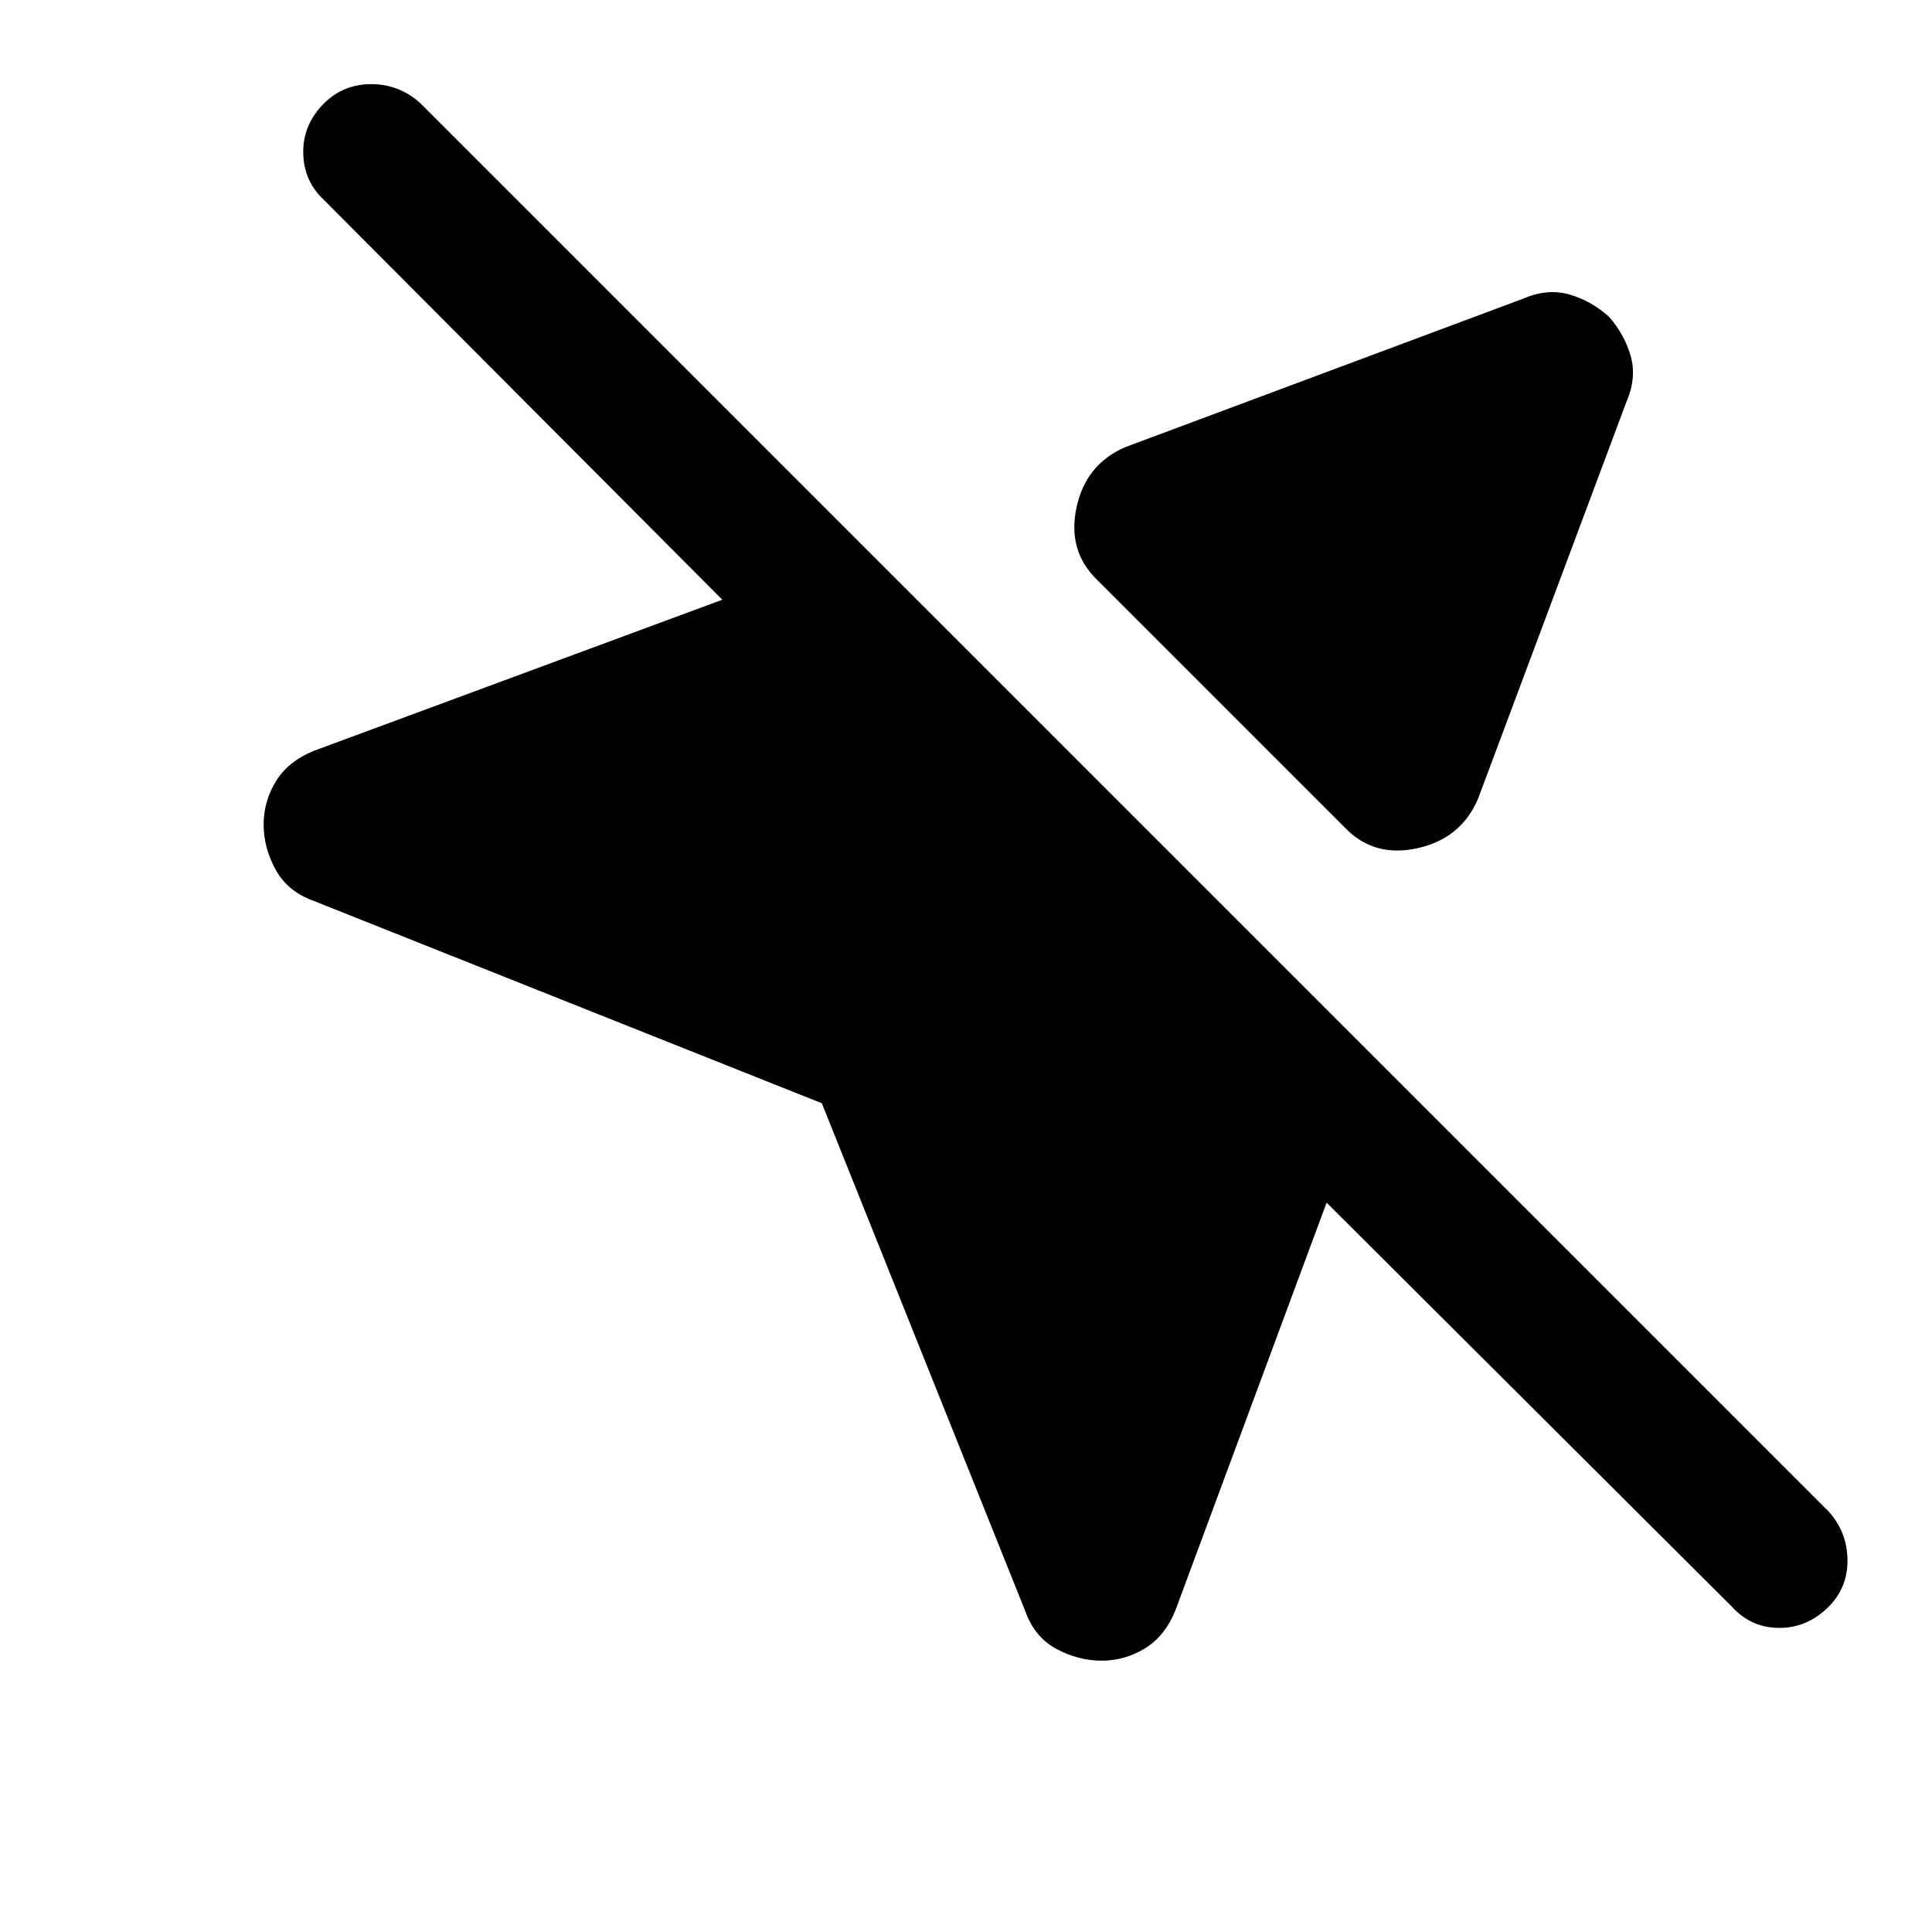 <svg xmlns="http://www.w3.org/2000/svg" height="40" viewBox="0 -960 960 960" width="40"><path d="M509.41-159.54 408.36-411.8 156.05-512.28q-13.02-4.62-19.03-15.5-6.02-10.89-6.02-22.58 0-11.43 6.12-21.45 6.11-10.01 19.14-15.22L358.93-662 160.98-860.62q-10.11-9.43-10.3-23.47-.19-14.04 10.3-24.52 9.56-9.57 23.53-9.57 13.98 0 24.46 9.57l699.64 699.64q9.18 10.1 9.38 23.96.19 13.85-9.38 23.42-10.48 10.49-24.46 10.49-13.97 0-23.53-10.49L659.18-362.41l-75.03 202.33q-5.2 13.03-15.21 19.14-10.02 6.12-21.45 6.12-11.7 0-22.58-5.85-10.88-5.85-15.5-18.87Zm289.92-643.23q7.82 8.75 10.92 19.61 3.11 10.85-2.1 22.88l-73.69 197.1q-8.41 19.85-30.12 24.65-21.7 4.81-36.14-10.29L545.38-671.64q-15.1-14.44-10.48-36.14 4.61-21.71 24.46-30.12l197.48-73.69q12.03-5.2 22.89-2.1 10.86 3.1 19.6 10.92Z"/></svg>